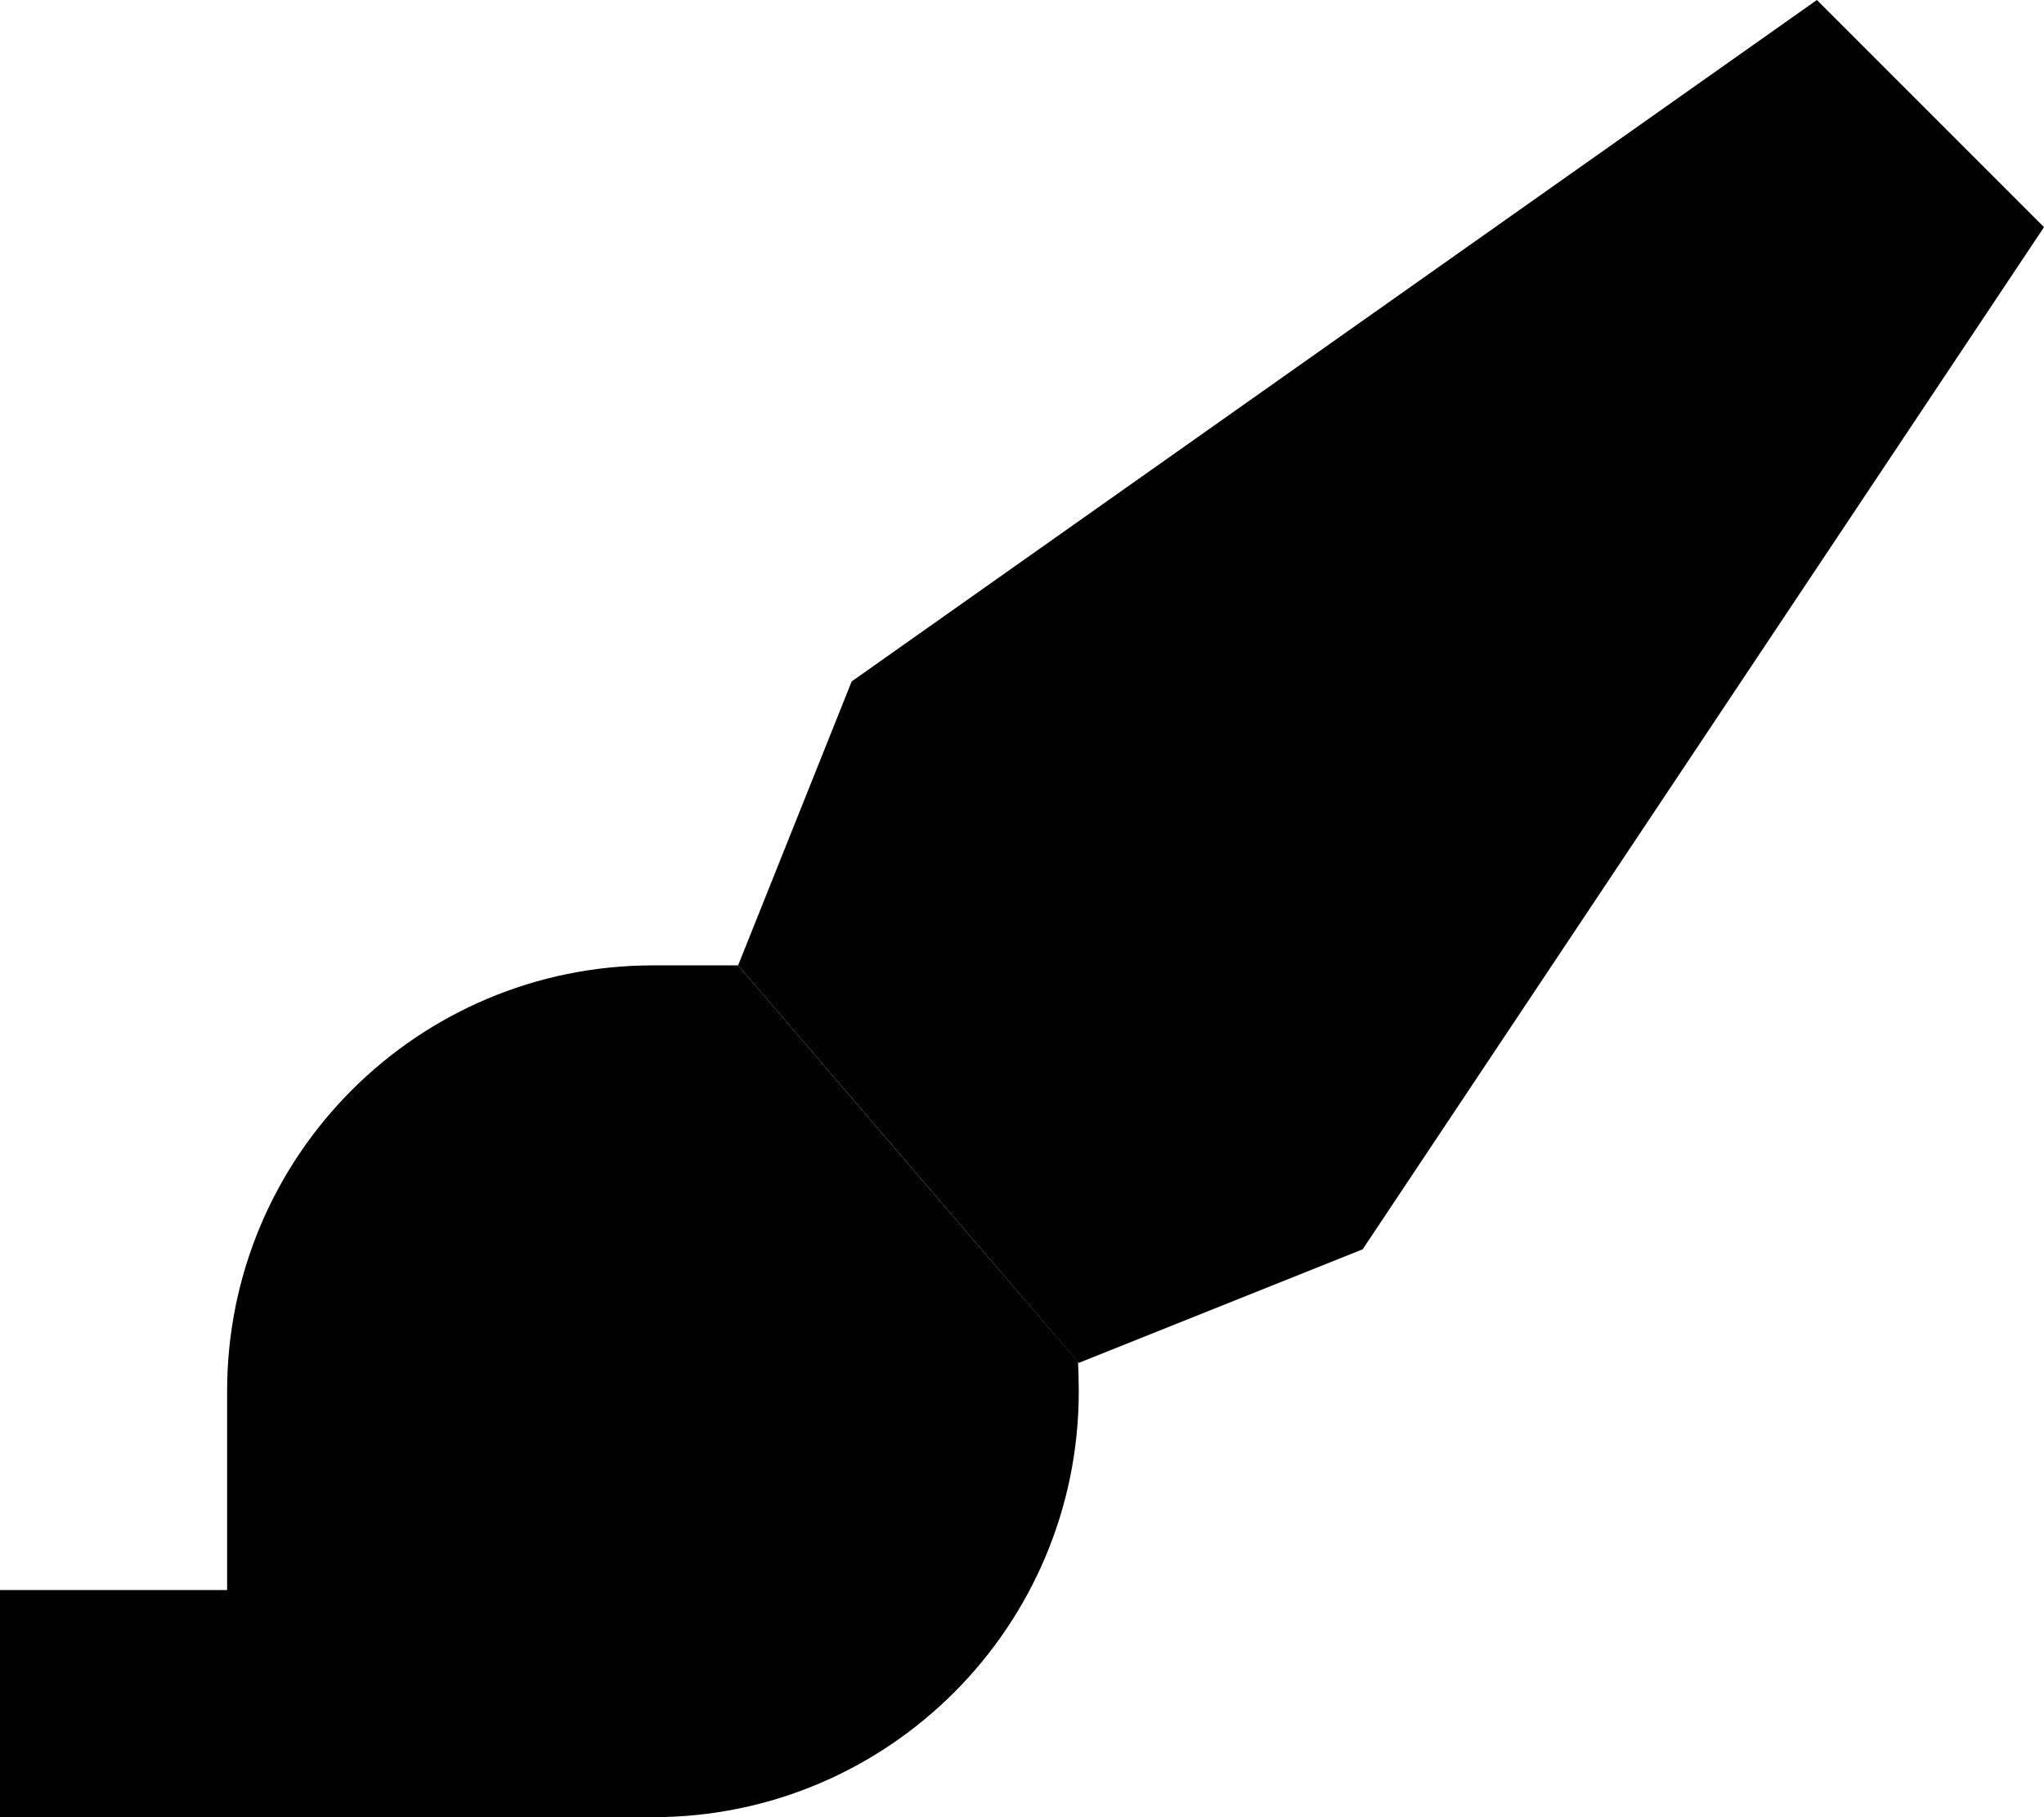 <svg xmlns="http://www.w3.org/2000/svg" viewBox="0 0 576 512"><path class="pr-icon-duotone-secondary" d="M0 448l0 64 32 0 144 0c2.7-.1 5.3 0 8 0c66.3 0 120-53.7 120-120c0-2.8-.1-5.5-.2-8.3C271.8 346.5 239.9 309.2 208 272l-24 0c-66.3 0-120 53.7-120 120l0 56-32 0L0 448z"/><path class="pr-icon-duotone-primary" d="M240 192L512 0l64 64L384 352l-80 32L208 272l32-80z"/></svg>